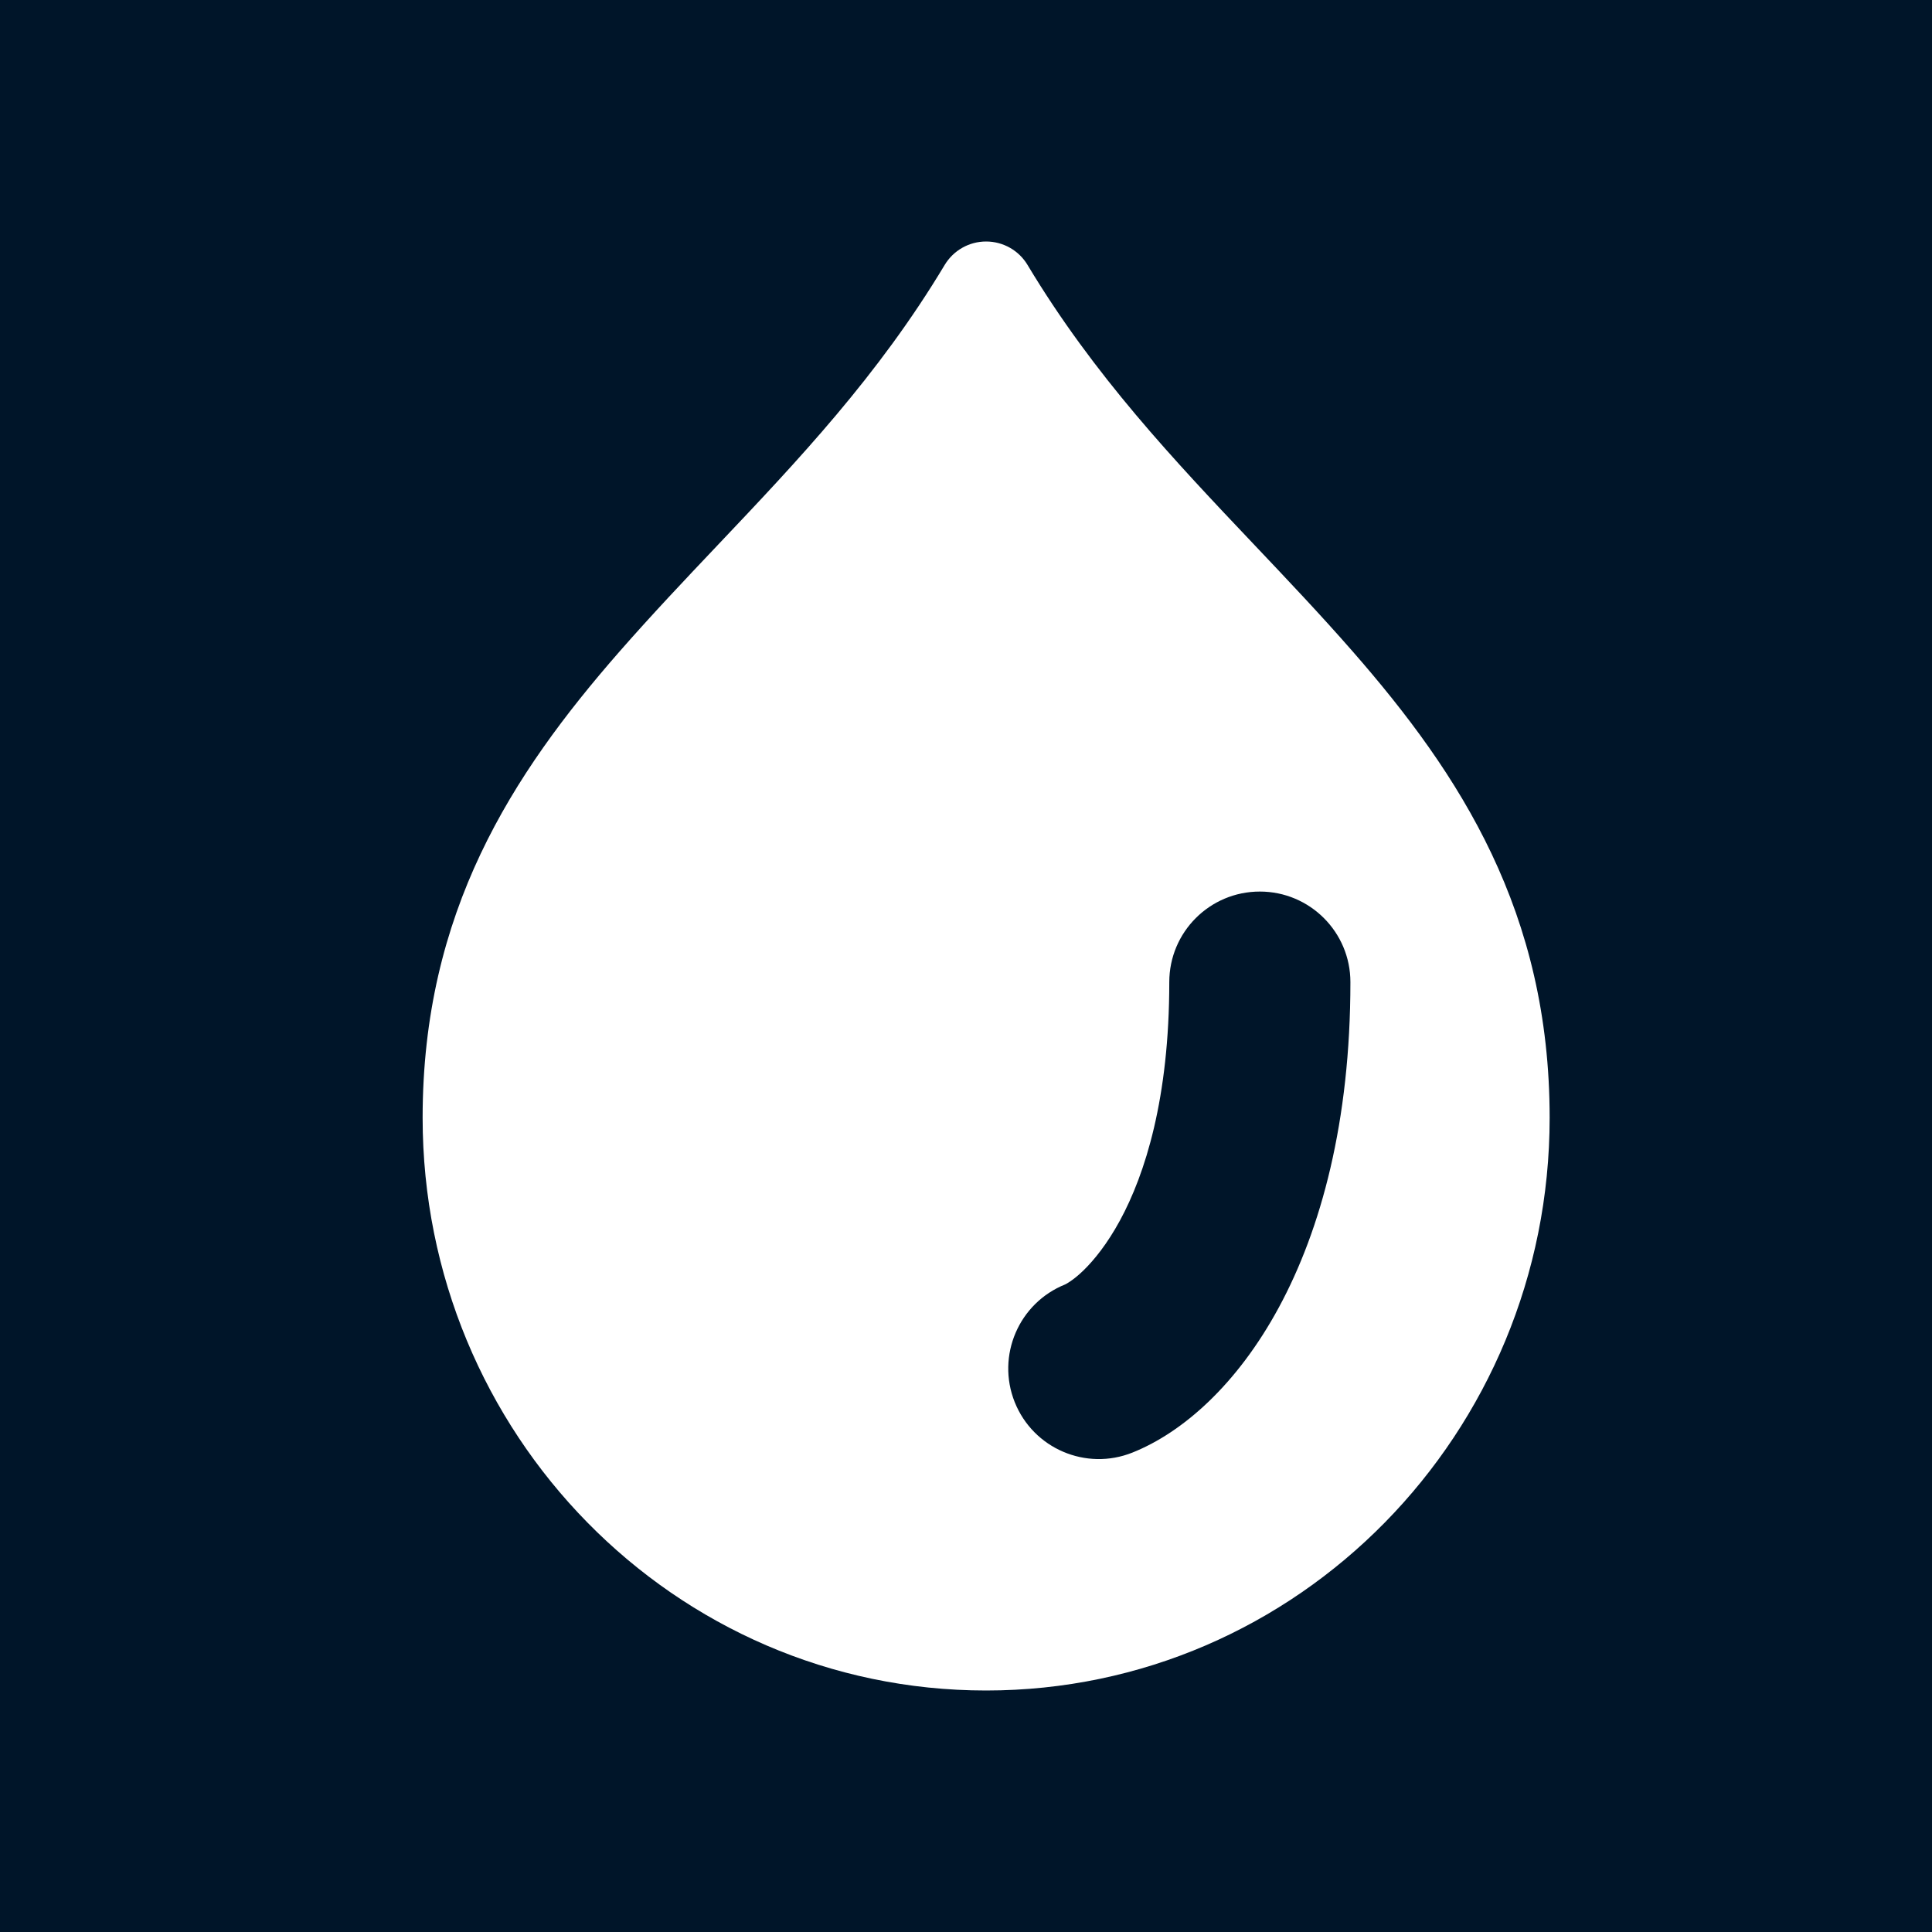 <svg width="32" height="32" viewBox="0 0 32 32" fill="none" xmlns="http://www.w3.org/2000/svg">
<rect width="32" height="32" fill="#001529"/>
<path fill-rule="evenodd" clip-rule="evenodd" d="M17.019 4.388C16.875 4.147 16.614 4 16.333 4C16.052 4 15.792 4.147 15.647 4.388C14.547 6.222 13.217 7.626 11.887 9.029C11.341 9.605 10.795 10.182 10.265 10.787C8.472 12.836 7 15.113 7 18.514C7 23.74 11.165 28 16.333 28C21.501 28 25.667 23.74 25.667 18.514C25.667 15.113 24.194 12.836 22.402 10.787C21.872 10.181 21.326 9.605 20.78 9.029C19.45 7.626 18.12 6.222 17.019 4.388ZM22.367 16.267C22.367 15.438 21.695 14.767 20.867 14.767C20.038 14.767 19.367 15.438 19.367 16.267C19.367 18.191 18.967 19.448 18.549 20.217C18.338 20.604 18.123 20.869 17.947 21.041C17.858 21.127 17.783 21.186 17.726 21.224C17.675 21.259 17.646 21.272 17.643 21.274C16.874 21.582 16.5 22.455 16.807 23.224C17.115 23.993 17.988 24.367 18.757 24.059C20.418 23.395 22.367 20.895 22.367 16.267Z" fill="white"/>
</svg>

